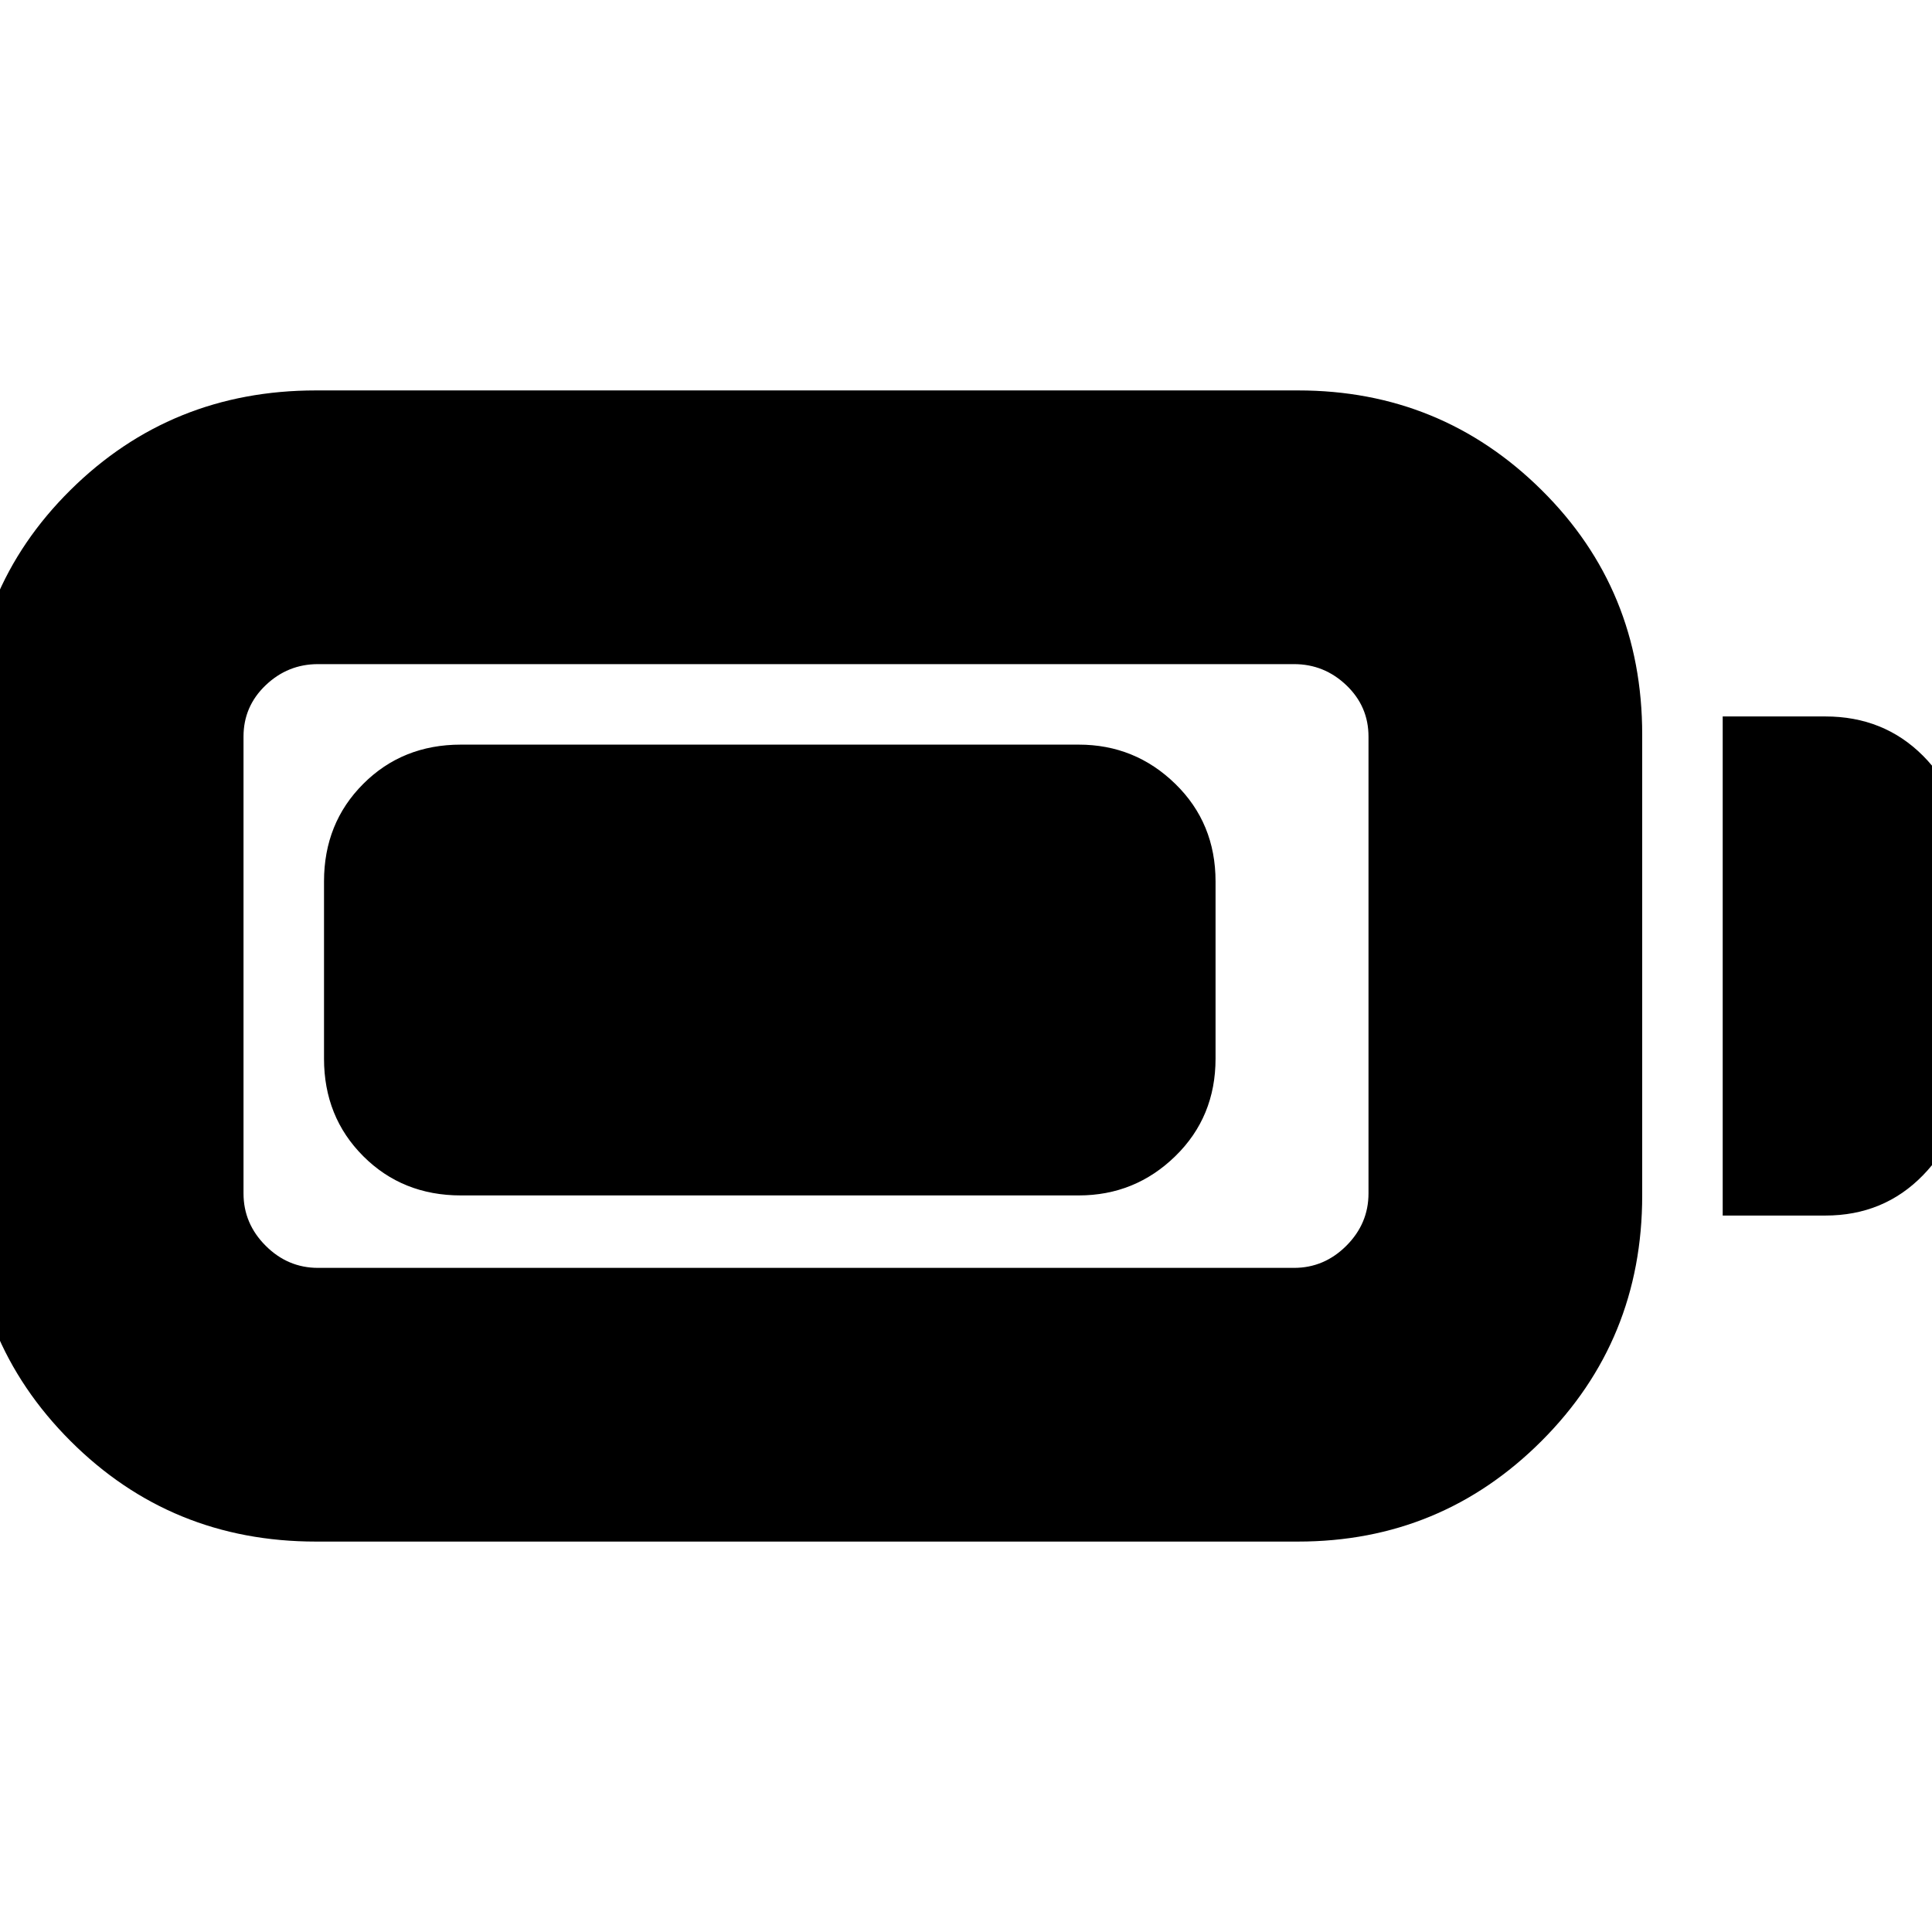 <svg xmlns="http://www.w3.org/2000/svg" height="24" viewBox="0 -960 960 960" width="24"><path d="M157-194q-72 0-122-50t-50-122v-229q0-72 50-121.5T157-766h488q71 0 121 49.5T816-595v229q0 72-50 122t-121 50H157Zm1-136h485q15 0 26-11t11-26v-227q0-15-11-25.5T643-630H158q-15 0-26 10.5T121-594v227q0 15 11 26t26 11Zm698-26v-248h51q29 0 48.5 19.5T975-536v112q0 28-19.5 48T907-356h-51Zm-695-78v-88q0-29 19.5-48.5T229-590h307q28 0 48 19.5t20 48.5v88q0 29-20 48.5T536-366H229q-29 0-48.5-19.5T161-434Z"/></svg>